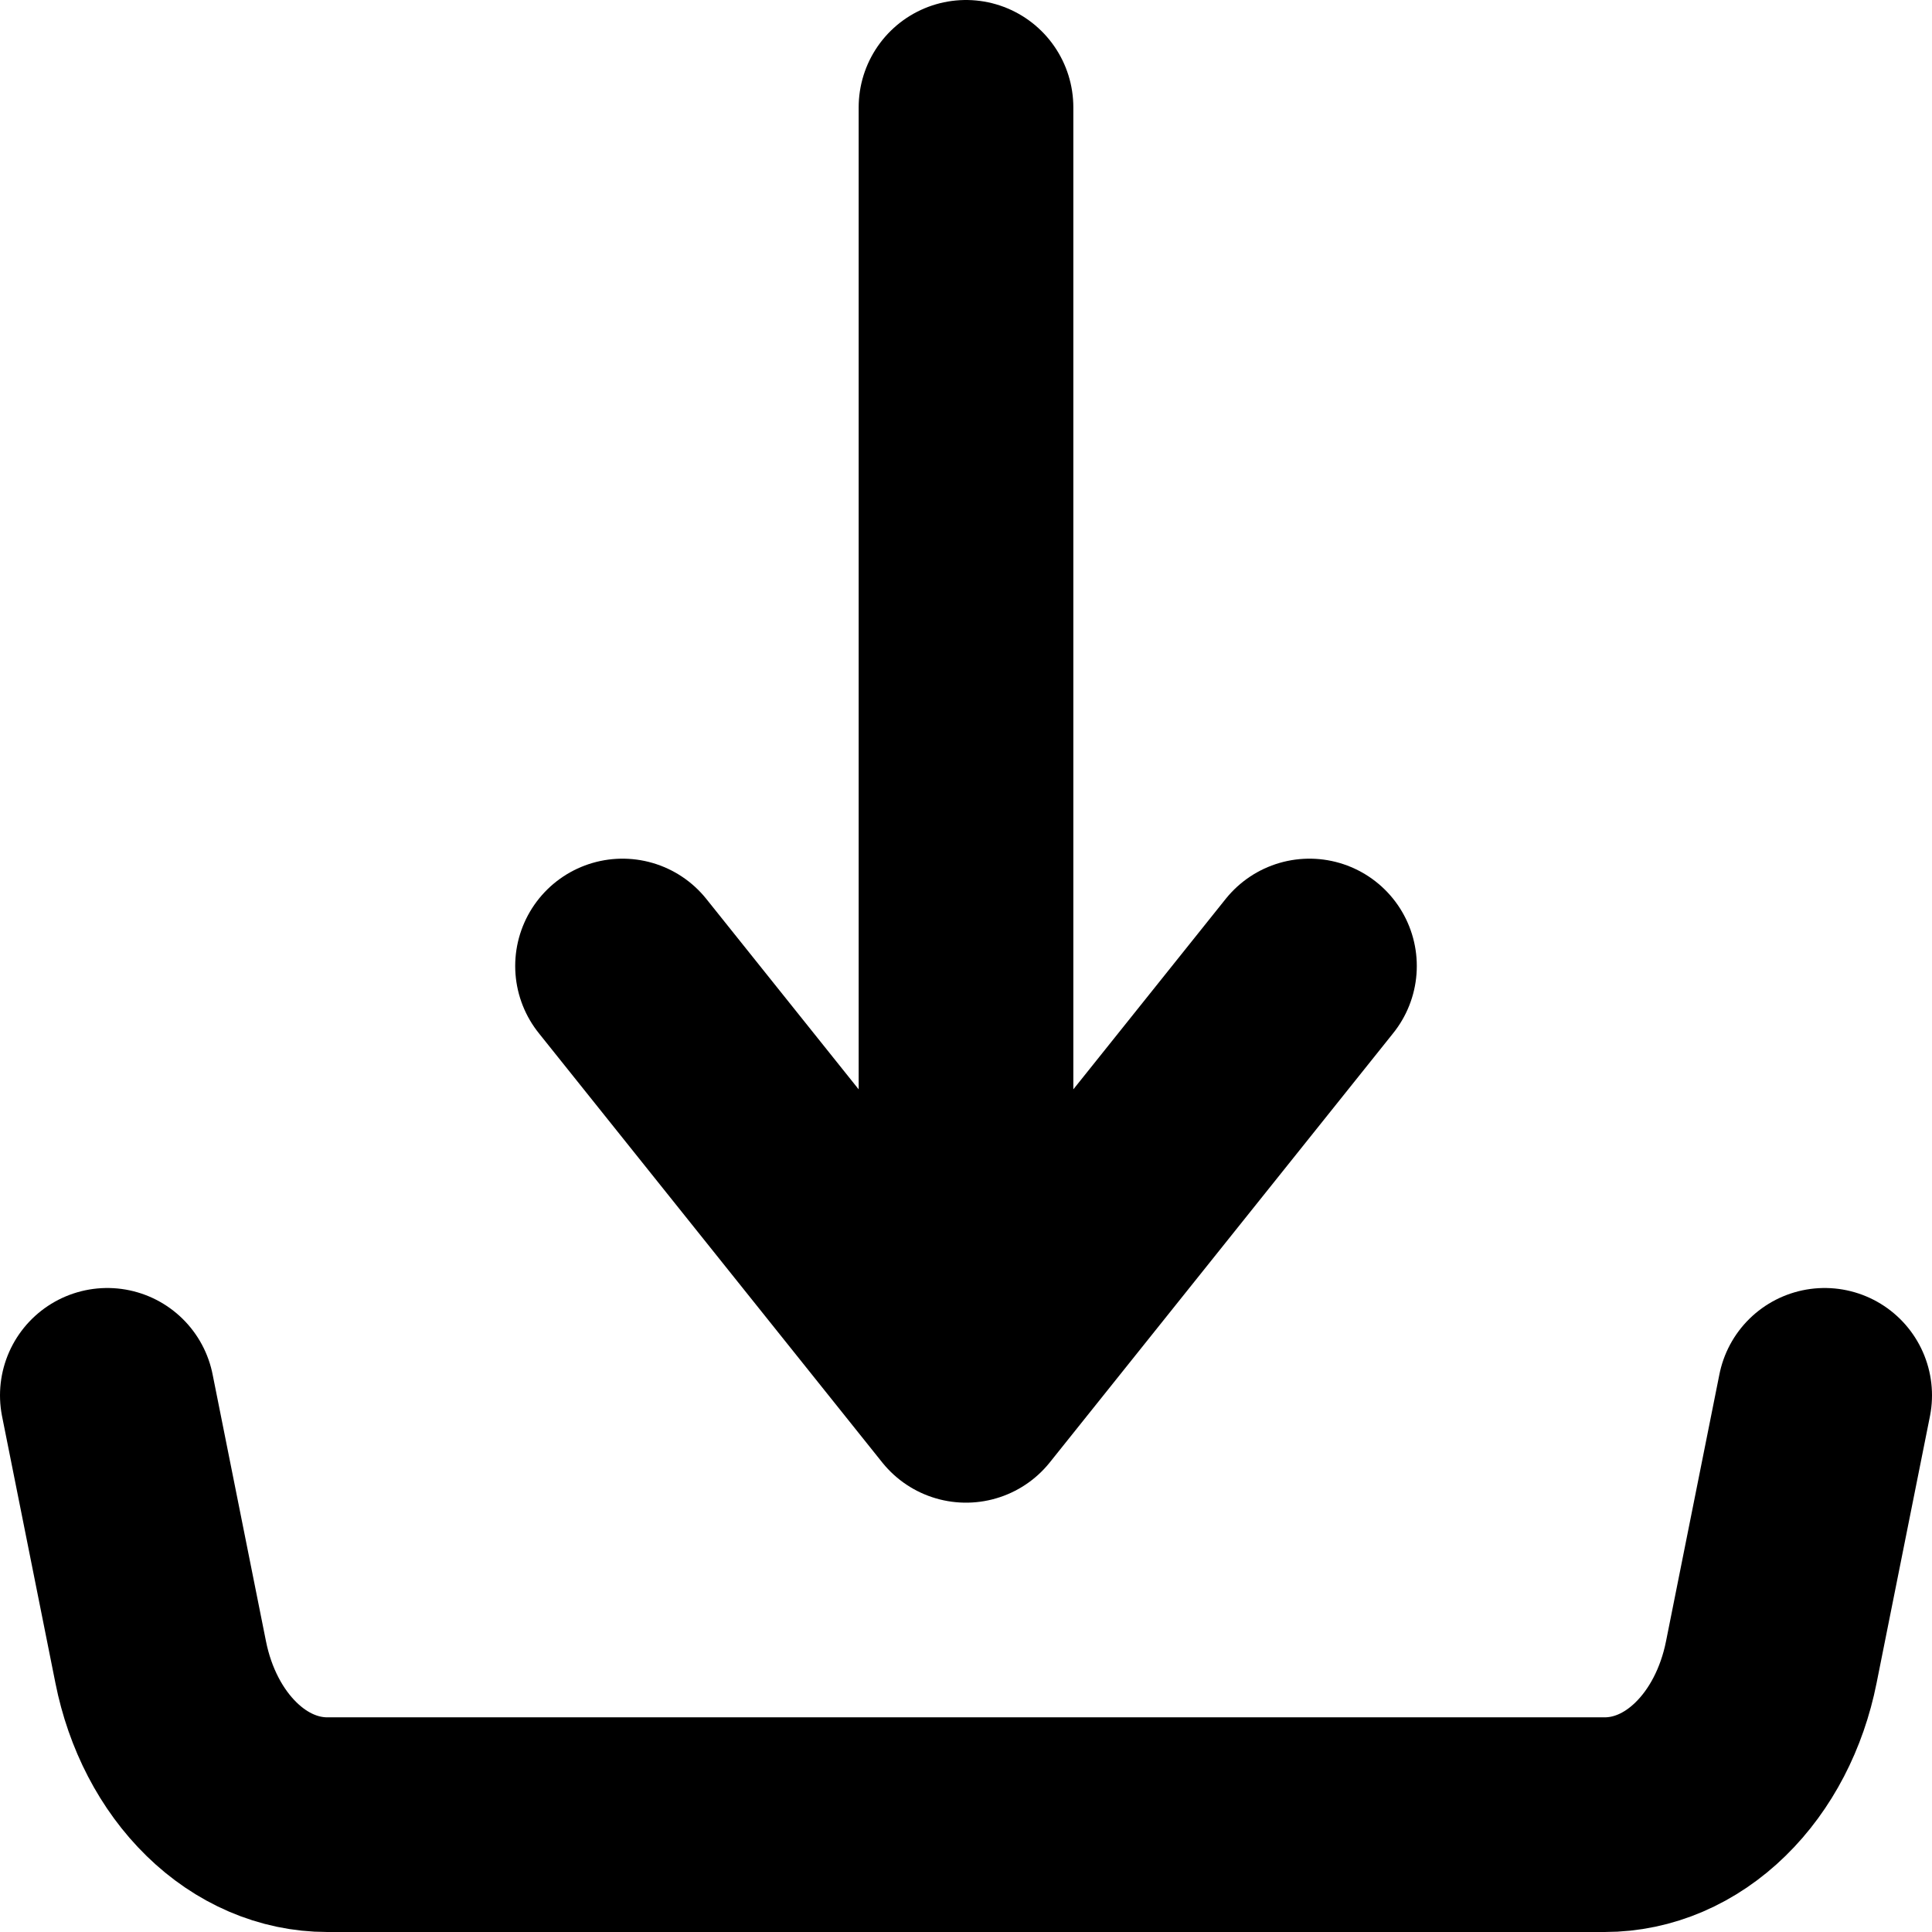 <svg width="18" height="18" viewBox="0 0 18 18" fill="none" xmlns="http://www.w3.org/2000/svg">
<path d="M9 13C9 8.314 9 1 9 1M9 13C7.75 11.438 5.8 9 5.8 9M9 13C10.25 11.438 12.2 9 12.2 9M1 13L1.497 15.485C1.583 15.918 1.783 16.302 2.064 16.576C2.345 16.851 2.692 17 3.049 17H14.951C15.308 17 15.655 16.851 15.936 16.576C16.217 16.302 16.417 15.918 16.503 15.485L17 13" stroke="black" stroke-width="2" stroke-linecap="round" stroke-linejoin="round"/>
</svg>

